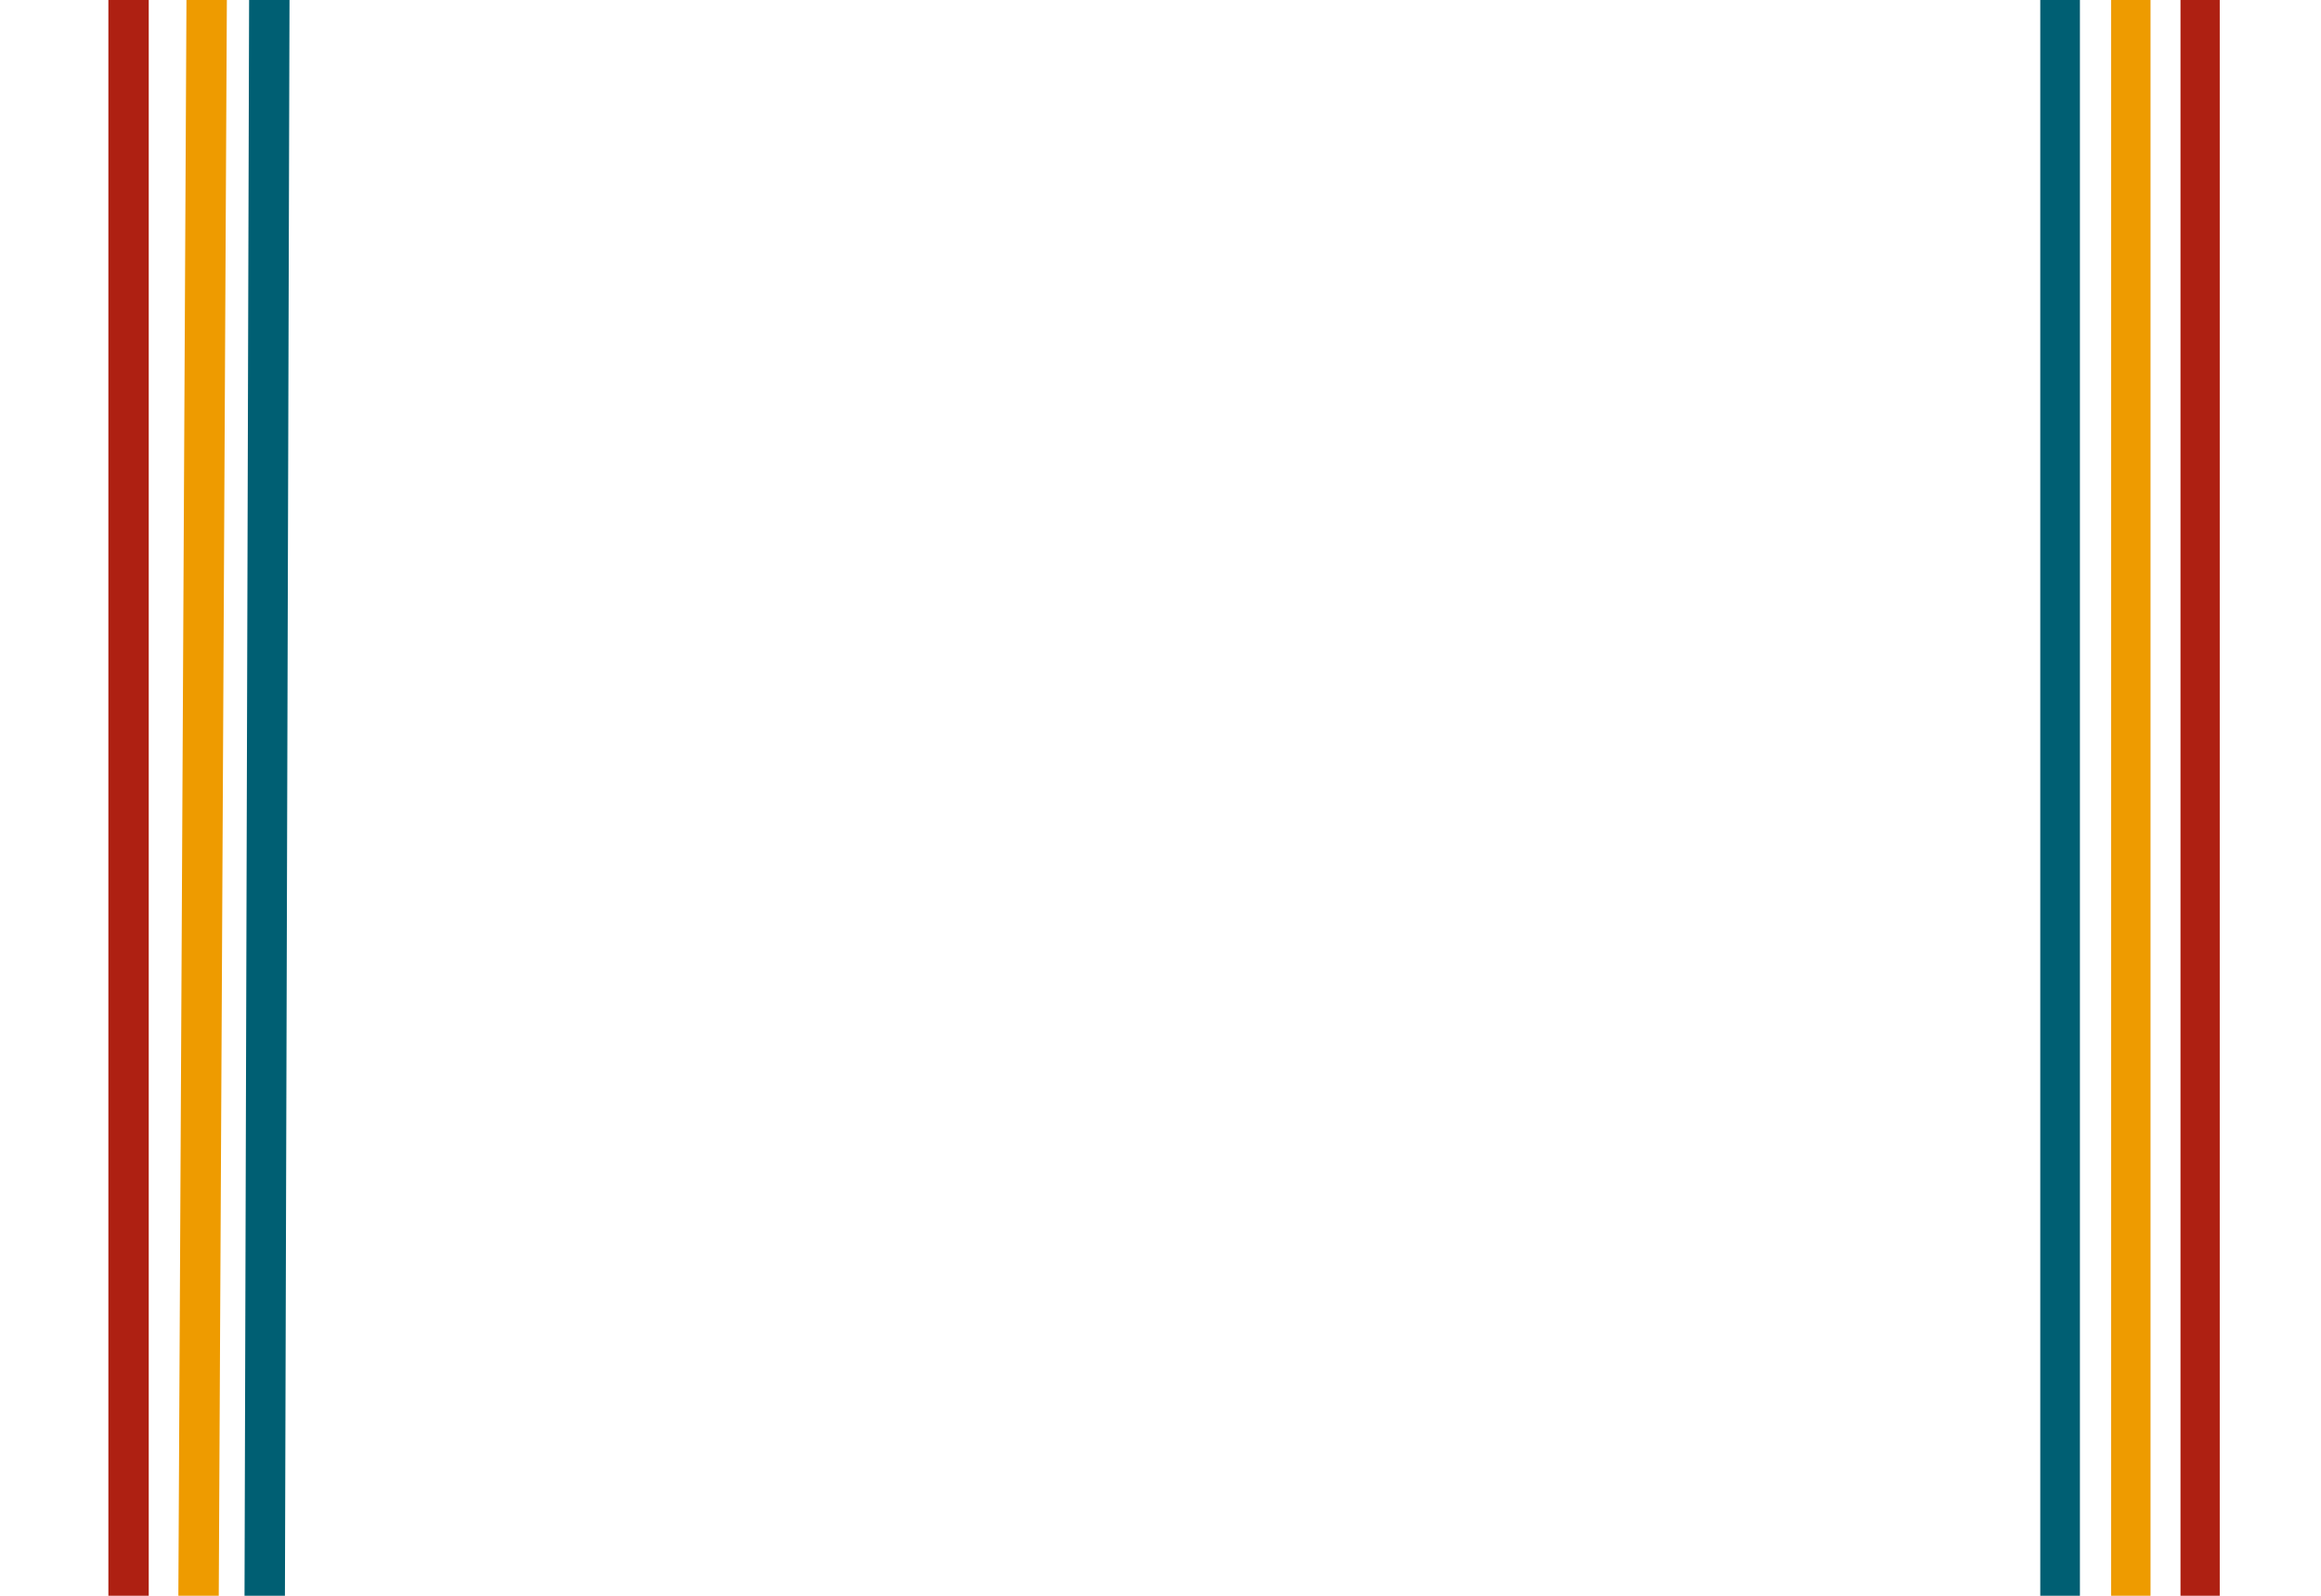 <svg width="1440" height="990" xmlns="http://www.w3.org/2000/svg" data-name="Layer 1">

 <g>
  <title>Layer 1</title>
  <g id="svg_1">
   <path id="svg_2" stroke-width="24.35px" stroke="#ae2012" stroke-miterlimit="10" fill="none" d="m1487,-2700.82l-52.29,0c-38.5,0 -69.71,10.077 -69.71,47.909l0,3674.779c0,42.424 31.21,62.469 69.71,62.469l52.29,0" class="cls-6"/>
   <path id="svg_3" stroke="#ee9b00" stroke-width="24.48px" stroke-miterlimit="10" fill="none" d="m1485,-2745.843l-61.49,0c-56.06,0 -101.51,18.734 -101.51,70.531l0,3721.257c0,11.906 1.6,23.789 5.14,35.034c14.28,45.431 51.39,58.229 102.45,58.229l55.41,0" class="cls-3"/>
   <path id="svg_4" stroke-width="24.6px" stroke-miterlimit="10" fill="none" stroke="#005f73" d="m1513,-2795.79l-88.62,0c-72.69,0 -125.63,11.454 -142.12,78.197c-2.85,11.531 -4.13,23.47 -4.13,35.431l0,3726.951c0,9.163 0.49,18.327 1.65,27.402c11.37,88.869 68.87,116.116 144.59,116.116l88.62,0" class="cls-2"/>
  </g>
  <g id="svg_5">
   <path id="svg_6" stroke="#ae2012" stroke-width="25.04px" stroke-miterlimit="10" fill="none" d="m-84.88,-2631.467l138.94,0c26.14,0 47.34,24.988 47.34,55.824l0,1220.768c0,18.691 -12.85,33.832 -28.69,33.832l0,0c-14.29,0 -25.88,13.655 -25.88,30.518l0,1247.277c0,12.7 8.73,23.007 19.51,23.007l0,0c7.41,0 13.42,7.087 13.42,15.825l0,1175.71c0,21.096 -14.5,38.195 -32.39,38.195l-119.32,0" class="cls-4"/>
   <path id="svg_7" stroke-width="25.06px" stroke="#ee9b00" stroke-miterlimit="10" fill="none" d="m-87.88,-2685.994l155.69,0c42.06,0 76.15,40.2 76.15,89.798l0,1282.842c0,22.441 -15.43,40.648 -34.47,40.648l0,0c-11.1,0 -20.1,10.613 -20.1,23.702l0,1148.694c0,14.363 9.86,26.014 22.04,26.061l0,0c9.47,0.024 17.12,9.127 17.06,20.294l-5.92,1166.087c-0.14,27.841 -19.25,50.376 -42.86,50.542l-167.59,1.203" class="cls-5"/>
   <path id="svg_8" stroke-miterlimit="10" fill="none" stroke="#005f73" stroke-width="25.07px" d="m-92.88,-2738.281l184.08,0c52.1,0 94.34,49.81 94.34,111.248l0,1358.43c0,23.184 -15.93,41.969 -35.59,41.969l0,0c-10.48,0 -18.98,10.023 -18.98,22.382l0,1048.849c0,14.233 9.78,25.766 21.85,25.766l0,0c8.08,0 14.62,7.736 14.59,17.264l-3.36,1170.262c-0.09,30.966 -21.31,56.06 -47.57,56.249l-209.37,1.509" class="cls-1"/>
  </g>
 </g>
</svg>